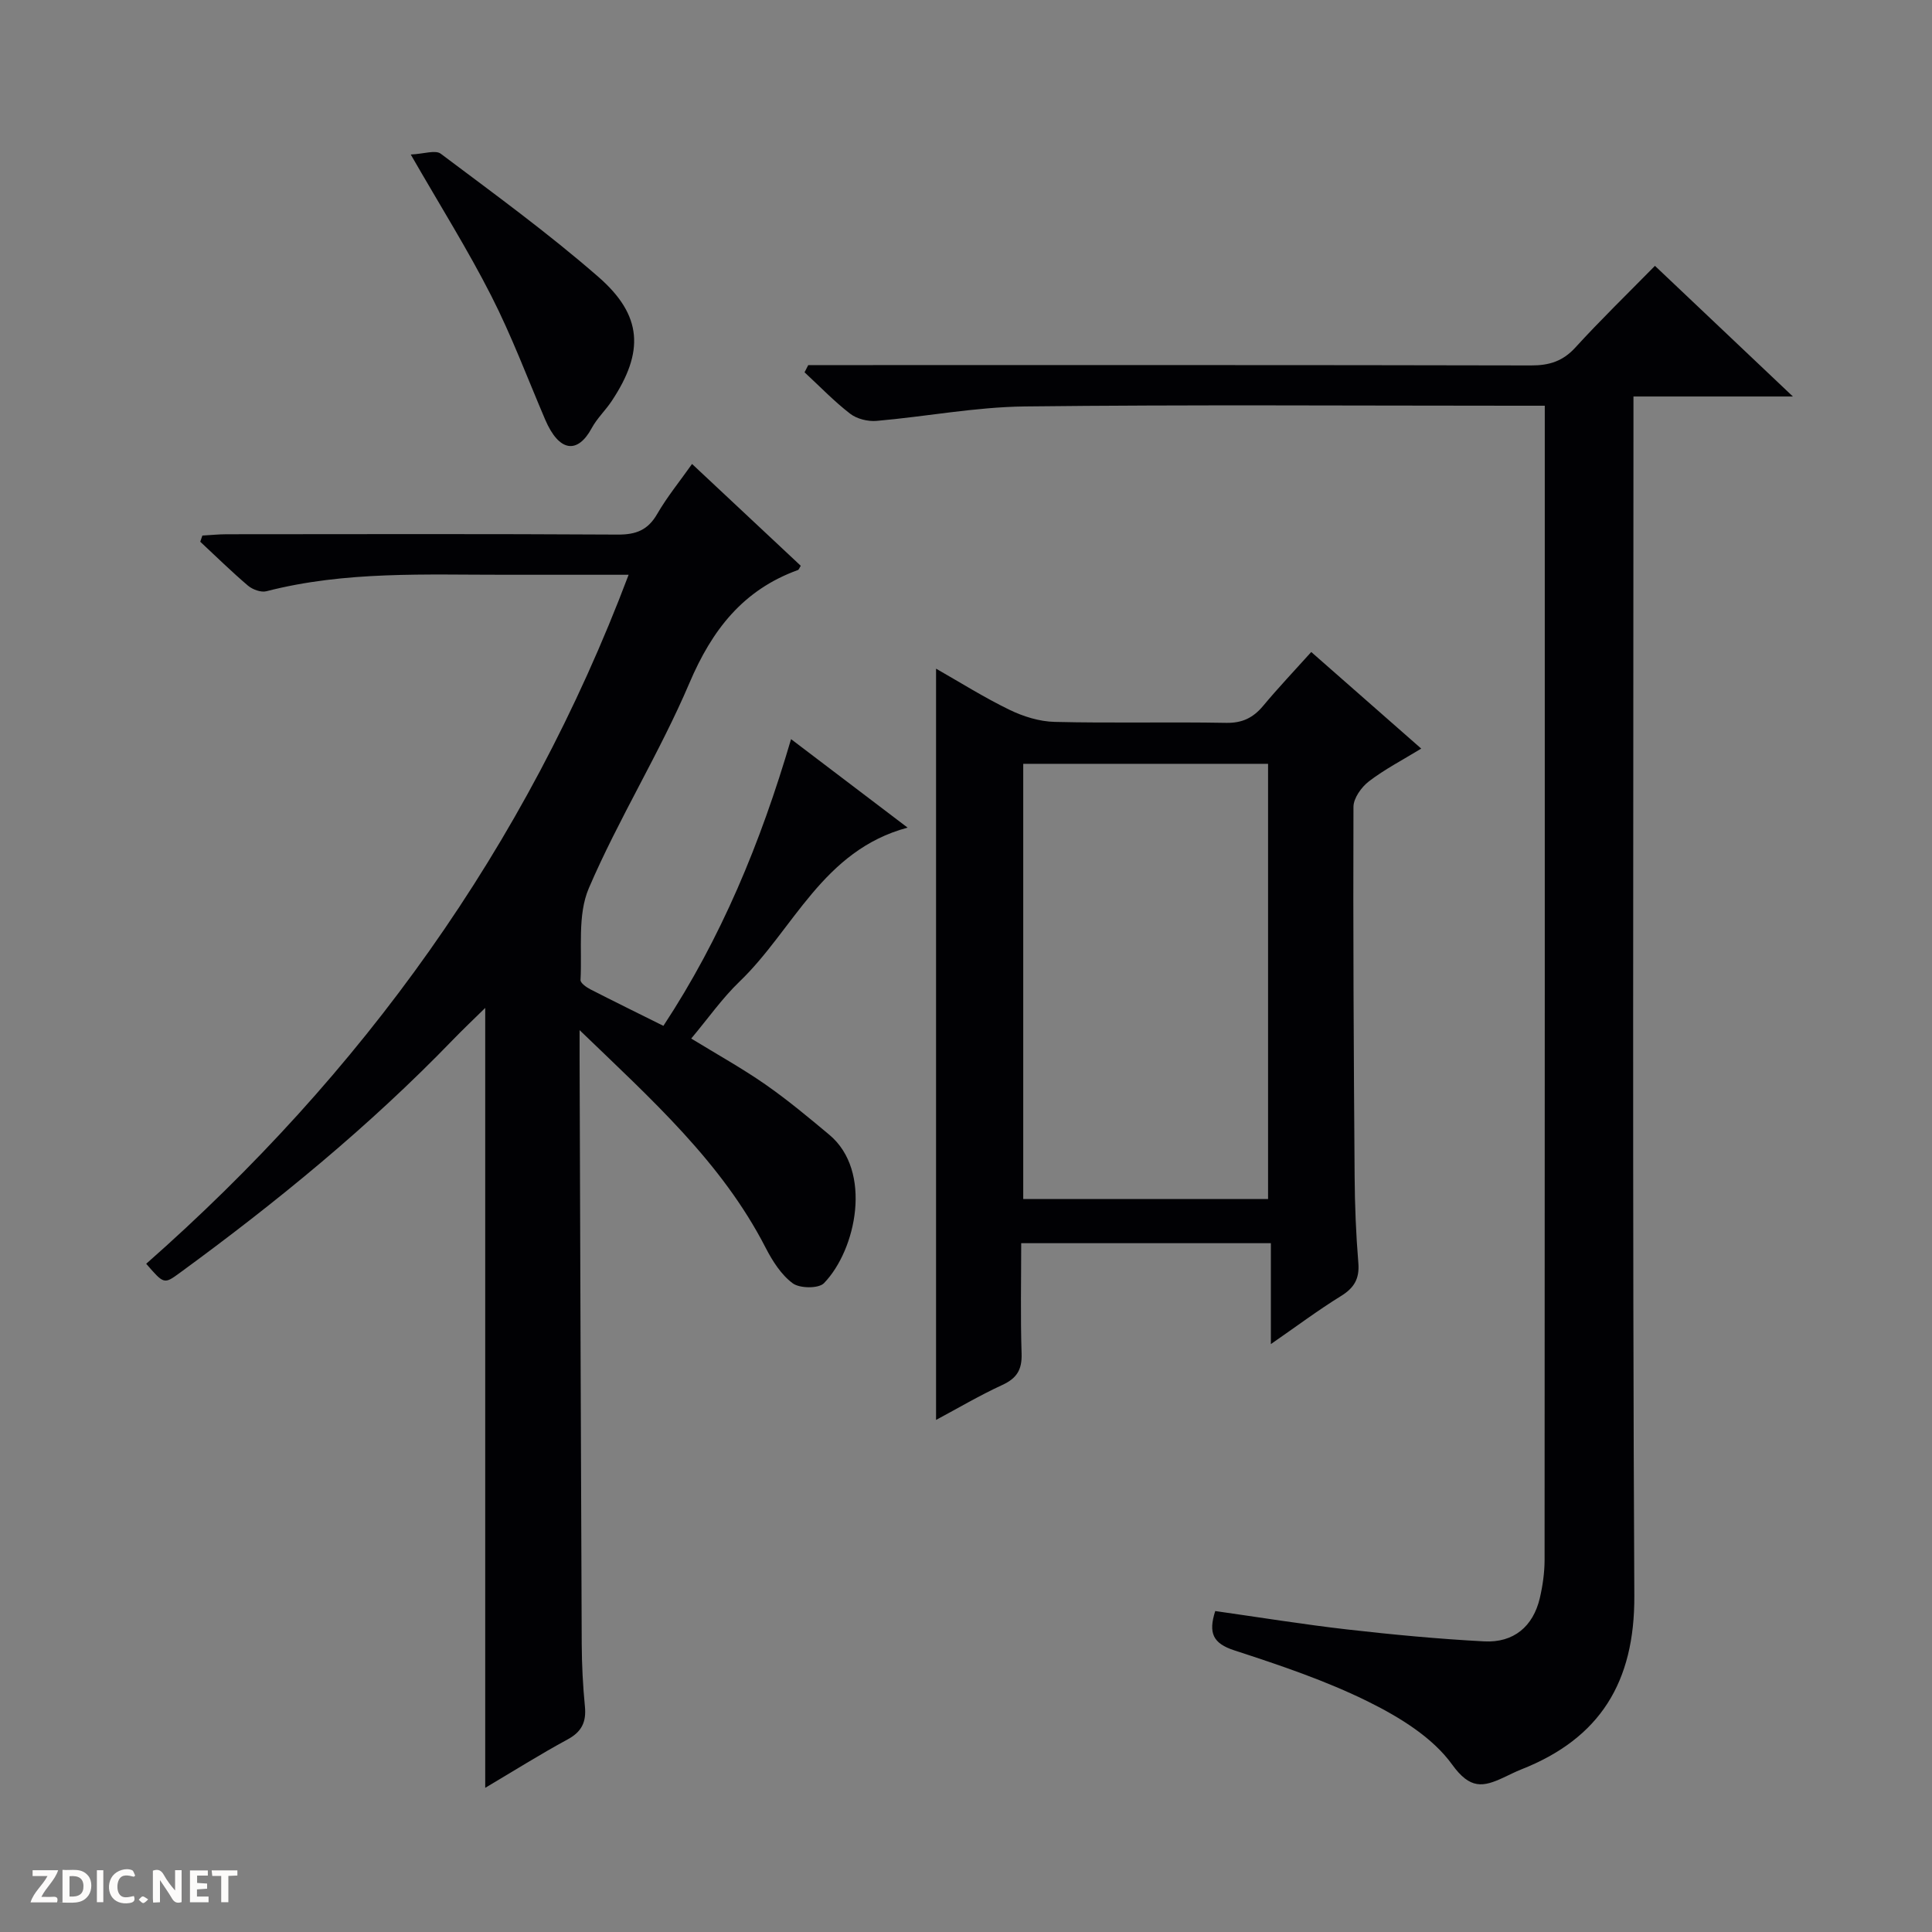 <svg enable-background="new 0 0 400 400" viewBox="0 0 400 400" xmlns="http://www.w3.org/2000/svg"><rect x="0" y="0" width="400" height="400" fill="#808080" stroke="none"/><g fill="#fcfbfa"><path d="m37.59 393.81c-.92.31-1.52.05-2-.78-.7-1.2-1.52-2.34-2.47-3.78v4.59c-.55.03-.95.05-1.41.07-.03-.37-.06-.64-.06-.91 0-1.91 0-3.81 0-5.7 1.13-.41 1.77-.03 2.29.91.62 1.11 1.38 2.14 2.31 3.19v-4.2h1.35v6.61z"/><path d="m12.94 393.88v-6.75c1.9.19 3.93-.54 5.37 1.29.8 1.01.78 2.88.03 3.97-1.37 1.97-3.4 1.51-6.4 1.49m2.45-1.22c2.04.12 2.92-.58 2.89-2.21-.03-1.51-.98-2.19-2.89-2z"/><path d="m11.81 393.87h-5.49c.68-2.18 2.47-3.48 3.51-5.45h-3.08v-1.21h5.29c-.71 2.13-2.44 3.48-3.47 5.51.86 0 1.63.04 2.39-.01.79-.05 1.14.21.85 1.16"/><path d="m39.33 393.86v-6.61h3.7v1.07h-2.22v1.52c.68.04 1.34.09 2.07.13v1.07c-.72.05-1.38.09-2.1.14v1.48h2.4v1.19h-3.85z"/><path d="m27.71 388.56c-1.15-.3-2.46-.61-3.1.64-.37.73-.41 1.93-.06 2.67.63 1.35 1.99.93 3.17.68.35.94-.01 1.32-.93 1.46-1.62.25-3.05-.27-3.76-1.48-.73-1.24-.6-3.03.31-4.17.88-1.11 2.71-1.7 4-1.16.32.13.44.74.65 1.12-.1.08-.19.16-.28.24"/><path d="m49.15 387.24v1.07c-.59.02-1.17.05-1.87.08v5.44h-1.48v-5.44h-1.85c-.05-.4-.08-.73-.13-1.15z"/><path d="m20.06 387.21h1.33v6.62h-1.33z"/><path d="m30.68 393.25c-.39.38-.8.79-1.05.76-.32-.05-.6-.45-.9-.7.26-.24.51-.64.8-.67.29-.04.62.3 1.15.61"/></g><path d="m130.15 119c-8.81 0-17.08-.01-25.35 0-16.62.02-33.29-.81-49.64 3.41-1.12.29-2.86-.35-3.81-1.15-3.41-2.9-6.61-6.05-9.89-9.1.15-.43.29-.85.44-1.28 1.68-.09 3.36-.27 5.04-.27 26.99-.02 53.99-.09 80.98.07 3.76.02 6.22-.93 8.14-4.26 2.06-3.56 4.7-6.79 7.22-10.36 7.72 7.23 15.12 14.16 22.51 21.08-.28.43-.38.8-.59.88-11.35 4.11-17.77 12.37-22.46 23.39-6.17 14.49-14.62 28.01-20.83 42.48-2.39 5.57-1.37 12.62-1.72 19.01-.03.61 1.19 1.49 2 1.91 4.87 2.5 9.78 4.9 15.16 7.58 11.95-18.15 20.09-37.78 26.43-59.36 8.11 6.16 15.78 11.98 24.13 18.32-17.63 4.73-23.58 21.11-34.81 31.89-3.57 3.43-6.46 7.57-9.99 11.78 5.27 3.23 10.45 6.1 15.29 9.46 4.63 3.22 8.98 6.85 13.31 10.47 8.98 7.51 5.59 23.8-1.12 30.72-1.11 1.14-5.02 1.1-6.47.02-2.4-1.78-4.21-4.65-5.62-7.39-9.08-17.67-23.55-30.61-38.5-45.02v6.13c.14 40.32.26 80.64.44 120.96.02 4.31.24 8.64.66 12.94.31 3.19-.64 5.22-3.57 6.81-5.68 3.08-11.15 6.52-17.07 10.03 0-54.01 0-107.58 0-161.47-2.33 2.29-4.57 4.41-6.71 6.62-17.3 17.9-36.48 33.59-56.55 48.25-3.24 2.37-3.27 2.33-6.93-1.9 44.63-39.3 78.56-86.16 99.88-142.65z" fill="#010104"/><path d="m319.83 84c-2.56 0-4.37 0-6.19 0-33.82 0-67.65-.24-101.46.15-10.24.12-20.44 2.1-30.68 2.99-1.8.16-4.08-.4-5.48-1.48-3.36-2.59-6.32-5.69-9.45-8.58.26-.5.51-.99.77-1.49h5.7c47.98 0 95.97-.04 143.95.07 3.77.01 6.59-.87 9.19-3.73 5.16-5.65 10.66-10.99 16.46-16.89 9.38 8.89 18.47 17.5 28.56 27.05-11.65 0-22.01 0-33.01 0v6.91c0 80.47-.23 160.94.18 241.41.09 17.83-7.08 29.5-23.41 35.93-1.23.49-2.42 1.1-3.62 1.66-4.29 2-6.95 2.52-10.7-2.68-4.04-5.6-10.85-9.78-17.26-12.96-8.87-4.4-18.38-7.59-27.83-10.67-4.42-1.44-5.41-3.57-3.95-8.14 9.11 1.29 18.23 2.77 27.4 3.82 9.4 1.07 18.84 1.96 28.29 2.46 6.1.32 10.13-3.09 11.51-8.95.6-2.57.98-5.26.99-7.89.05-78.14.04-156.28.04-234.42 0-1.29 0-2.59 0-4.57z" fill="#010104"/><path d="m271.48 134.99c7.56 6.64 14.92 13.1 22.77 20-3.93 2.4-7.6 4.3-10.83 6.78-1.55 1.19-3.2 3.49-3.2 5.29-.09 25.49.05 50.99.24 76.48.04 5.98.28 11.98.77 17.94.27 3.27-.87 5.17-3.61 6.86-4.76 2.94-9.25 6.31-14.5 9.94 0-7.36 0-13.93 0-20.89-17.28 0-34.17 0-51.69 0 0 7.6-.17 15.23.08 22.85.11 3.32-.97 5.11-3.99 6.5-4.77 2.2-9.3 4.88-13.72 7.24 0-51.94 0-103.47 0-155.54 4.92 2.8 9.92 5.95 15.21 8.52 2.87 1.39 6.2 2.43 9.36 2.5 11.83.29 23.66-.02 35.49.2 3.36.06 5.61-1.06 7.68-3.54 3.07-3.69 6.4-7.19 9.94-11.13zm-59.63 23.15v90.1h50.69c0-30.24 0-60.12 0-90.1-17.03 0-33.67 0-50.69 0z" fill="#010104"/><path d="m85.04 31.99c2.7-.12 5.11-1 6.22-.16 11.04 8.29 22.24 16.44 32.63 25.5 9.17 7.99 9.5 15.53 2.77 25.68-1.28 1.94-3.05 3.59-4.14 5.61-2.9 5.38-6.74 5.07-9.67-1.8-3.65-8.55-6.92-17.29-11.13-25.55-4.81-9.47-10.48-18.5-16.68-29.28z" fill="#010104"/></svg>